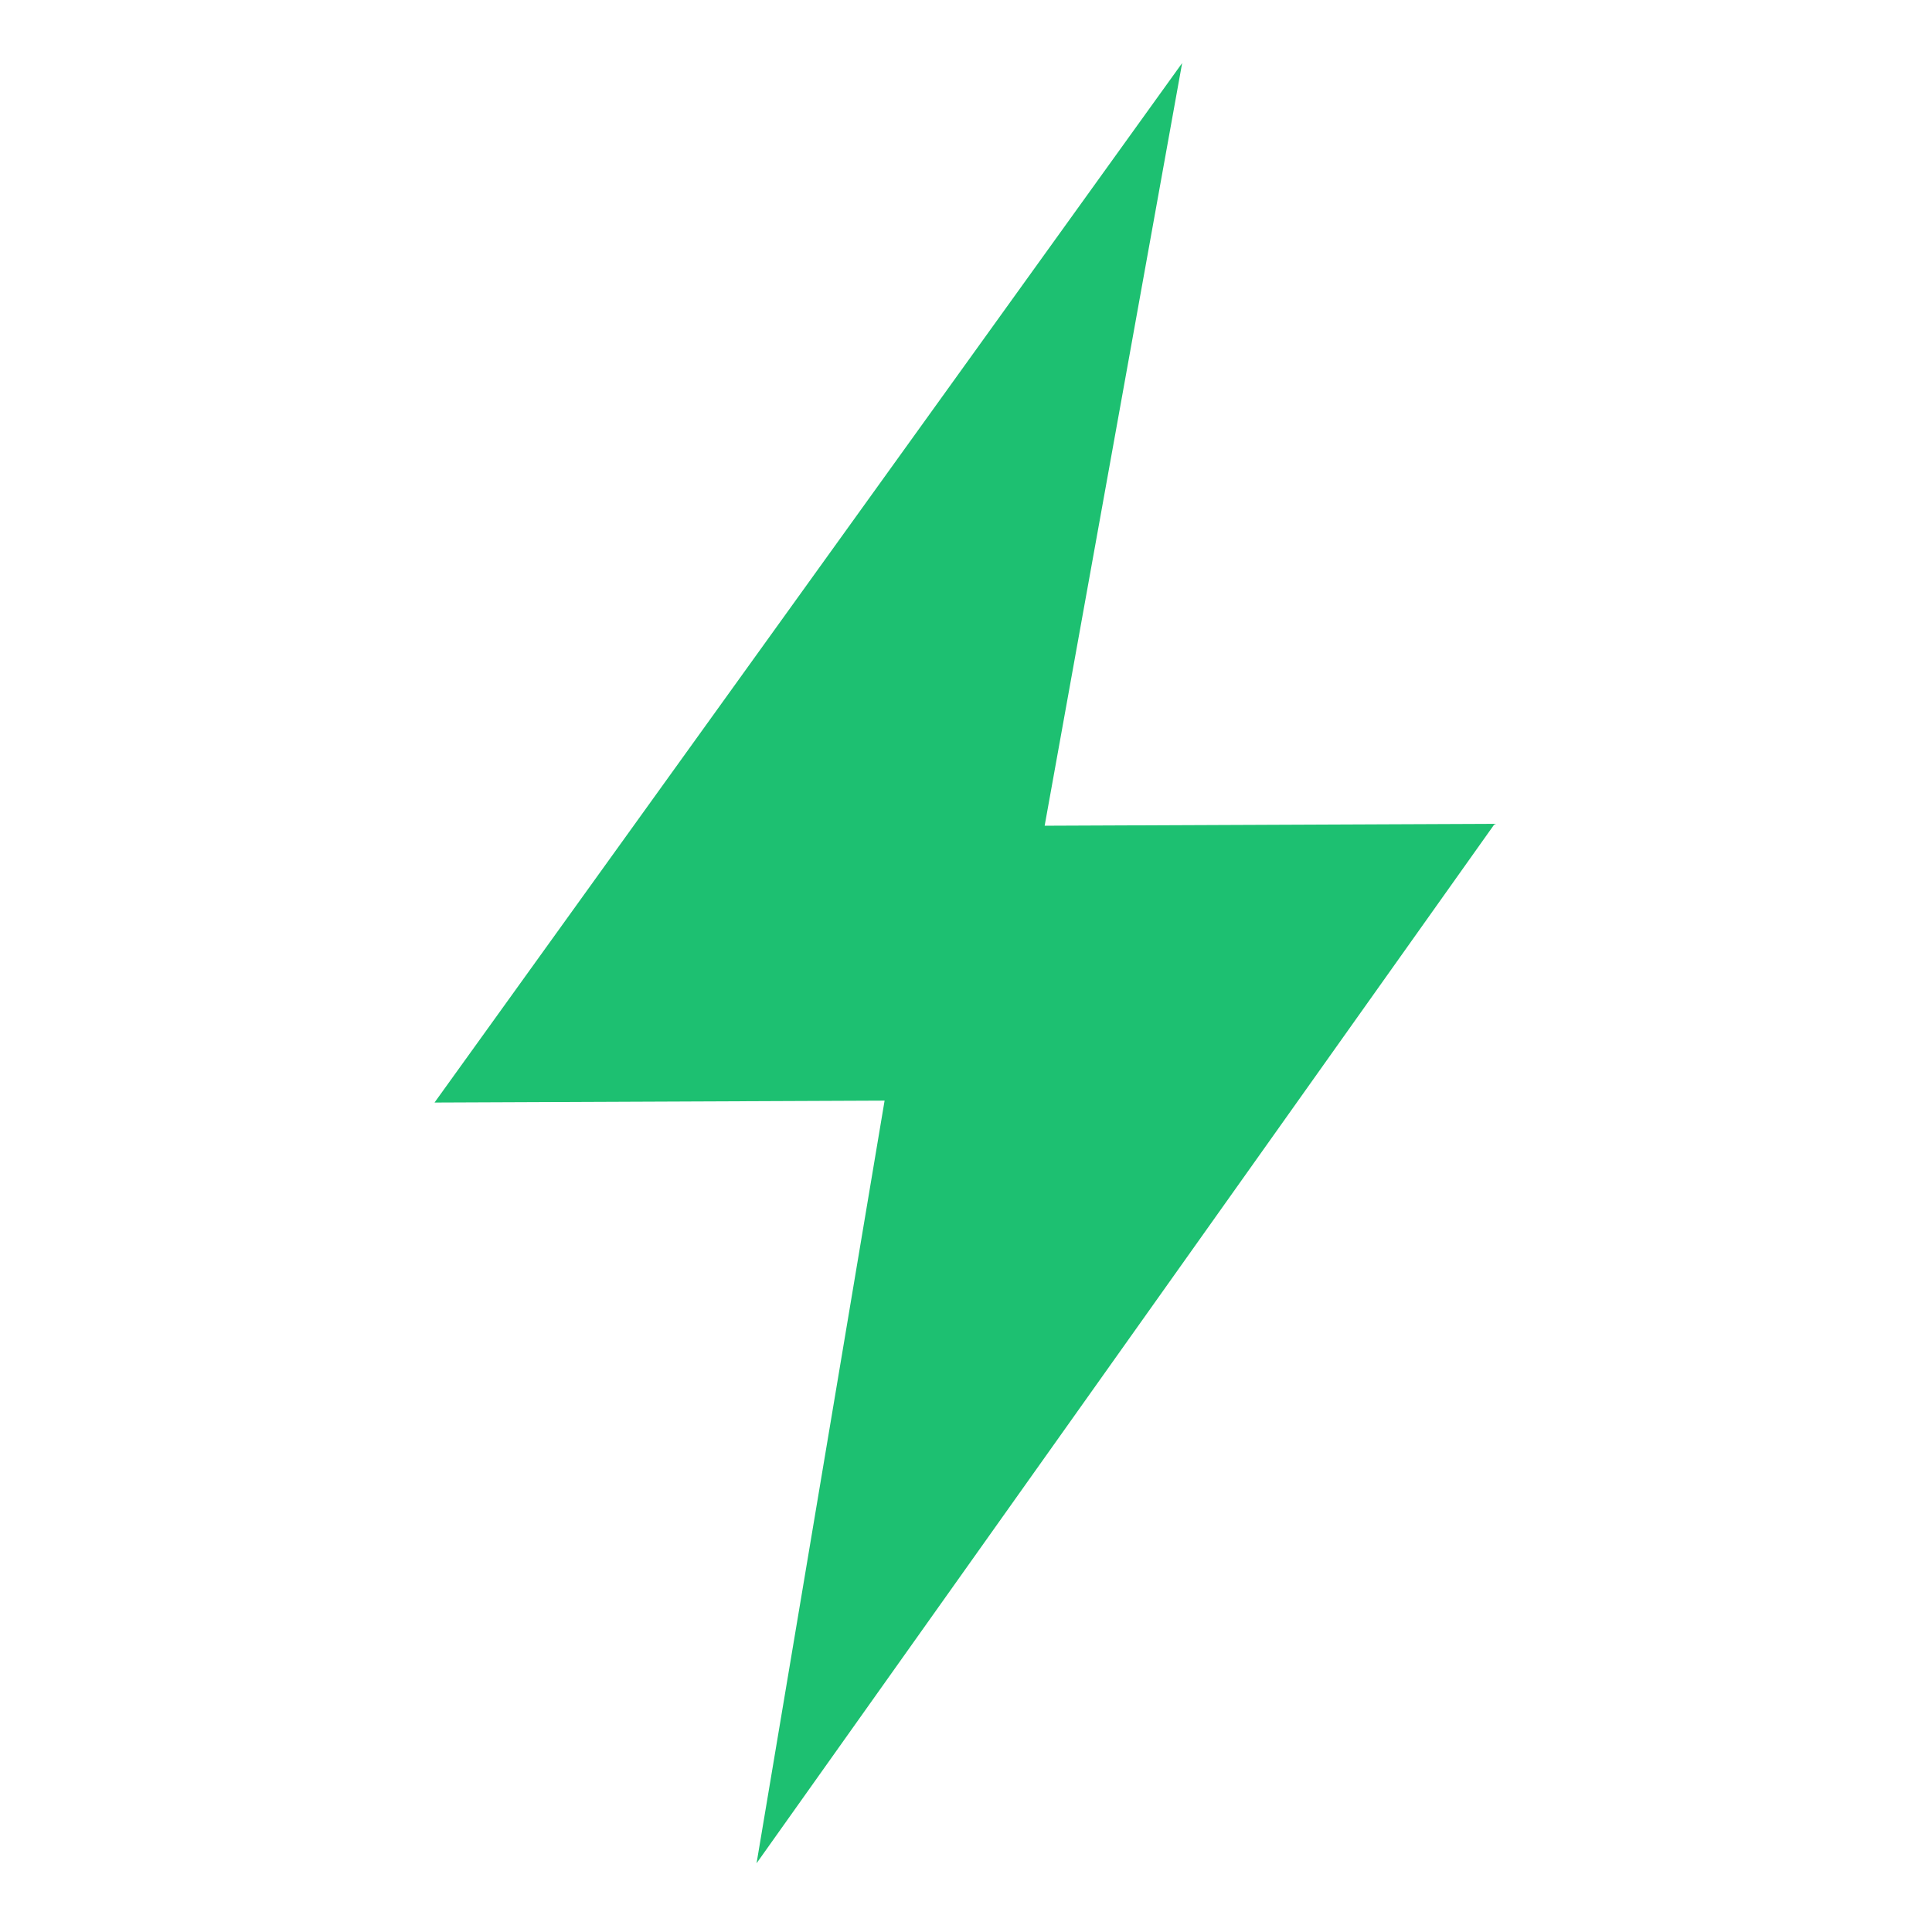     <svg
      xmlns="http://www.w3.org/2000/svg"
      width="400"
      height="400"
      version="1.1"
      viewBox="0 0 105.833 105.833"
    >
      <defs>
        <linearGradient>
          <stop offset="0"></stop>
          <stop offset="0.341"></stop>
          <stop offset="0.504"></stop>
          <stop offset="0.659"></stop>
          <stop offset="1"></stop>
        </linearGradient>
        <linearGradient
          id="linearGradient7805"
          x1="54.419"
          x2="53.883"
          y1="8.461"
          y2="105.903"
          gradientTransform="translate(-5.051 -8.355) scale(1.085)"
          gradientUnits="userSpaceOnUse"
        ></linearGradient>
      </defs>
      <g>
        <g
          fill="#1dc071"
          fillOpacity="1"
          display="inline"
          opacity="1"
          transform="matrix(1.042 0 0 1.042 -3.716 -2.313)"
        >
          <path
            fill="#1dc071"
            fillOpacity="1"
            stroke="url(#linearGradient7805)"
            d="M65.713 5.535L26.41 60.181l23.66-.1-6.731 40.094 38.806-54.646-23.66.1z"
          ></path>
        </g>
      </g>
    </svg>